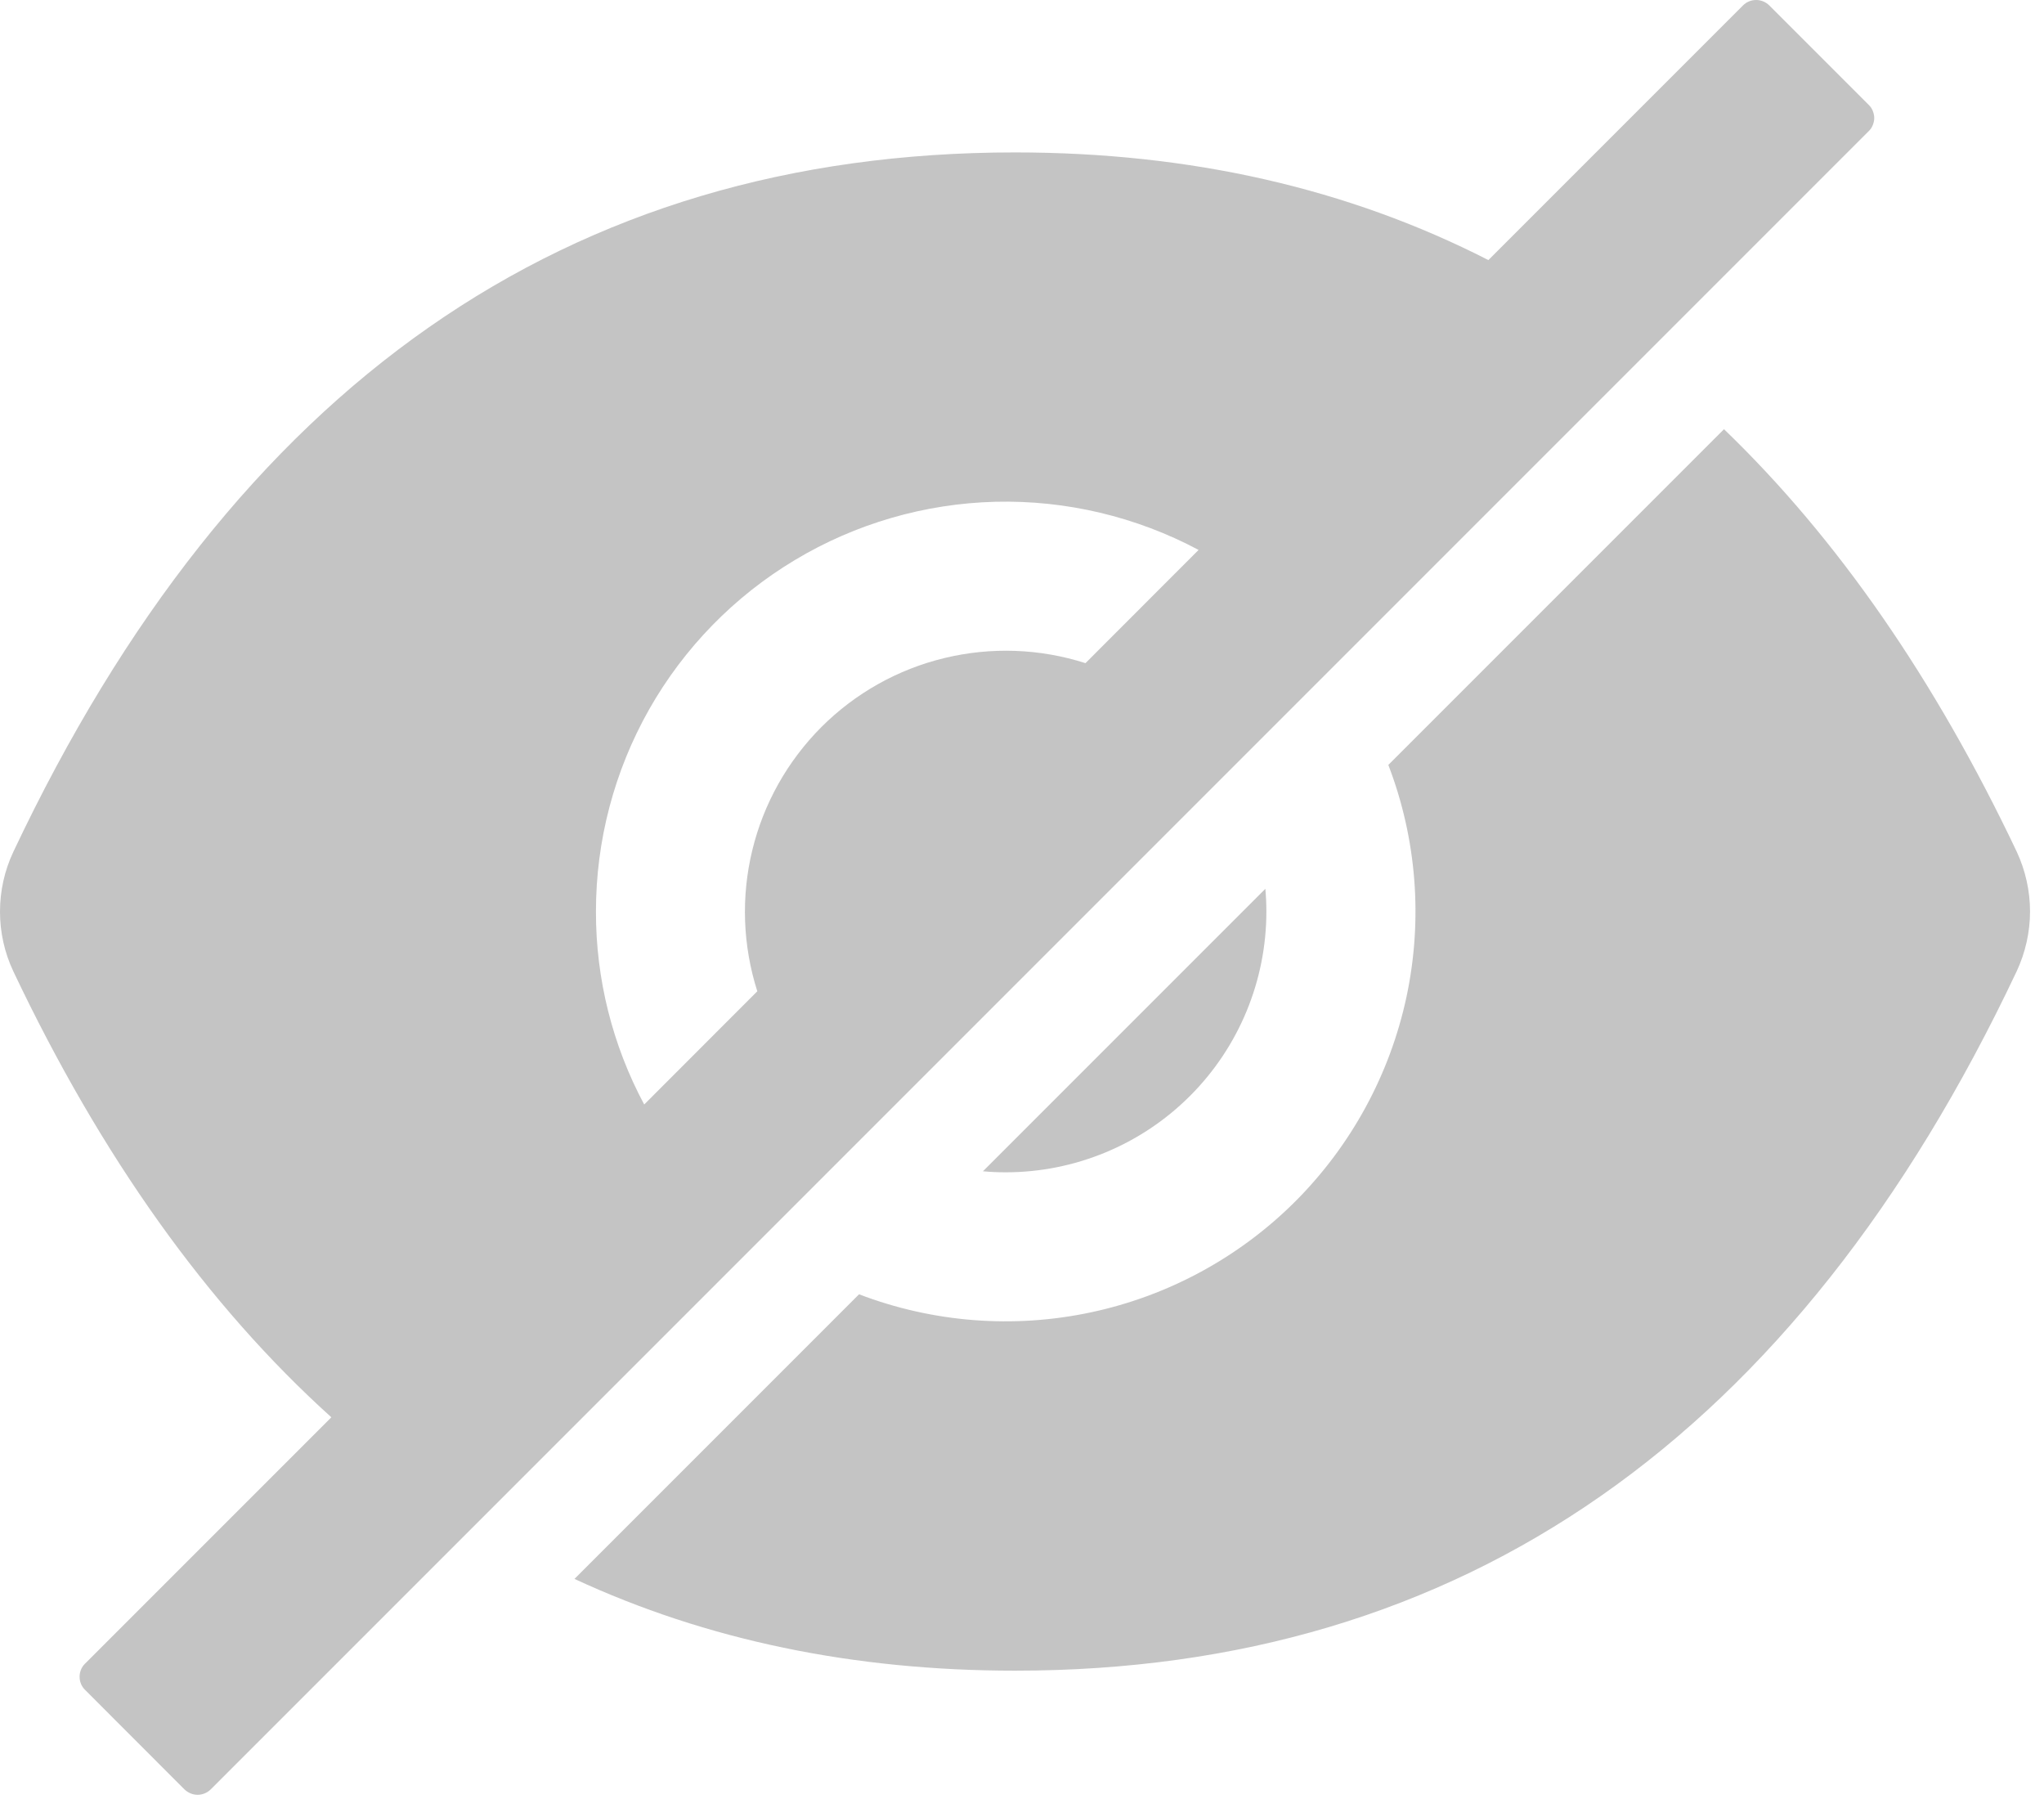 <svg width="18" height="16" viewBox="0 0 18 16" fill="none" xmlns="http://www.w3.org/2000/svg">
<path d="M8.856 10.322C9.465 10.322 10.049 10.08 10.48 9.649C10.91 9.219 11.152 8.635 11.152 8.026C11.152 7.958 11.149 7.892 11.143 7.826L8.656 10.313C8.722 10.319 8.789 10.322 8.856 10.322ZM16.456 0.923L15.581 0.048C15.55 0.017 15.508 0 15.465 0C15.421 0 15.38 0.017 15.349 0.048L13.107 2.29C11.871 1.658 10.481 1.342 8.938 1.342C4.998 1.342 2.058 3.394 0.118 7.499C0.04 7.664 0 7.844 0 8.027C0 8.209 0.04 8.389 0.118 8.554C0.893 10.187 1.827 11.495 2.918 12.479L0.749 14.648C0.718 14.678 0.701 14.72 0.701 14.764C0.701 14.807 0.718 14.849 0.749 14.879L1.624 15.755C1.655 15.785 1.697 15.803 1.74 15.803C1.784 15.803 1.825 15.785 1.856 15.755L16.456 1.155C16.472 1.14 16.484 1.122 16.492 1.102C16.5 1.082 16.505 1.061 16.505 1.039C16.505 1.017 16.5 0.996 16.492 0.976C16.484 0.956 16.472 0.938 16.456 0.923ZM5.248 8.026C5.248 7.402 5.409 6.79 5.716 6.247C6.023 5.705 6.466 5.251 7 4.931C7.535 4.61 8.143 4.434 8.766 4.418C9.389 4.403 10.005 4.549 10.555 4.842L9.559 5.839C9.157 5.71 8.727 5.695 8.317 5.794C7.906 5.893 7.531 6.104 7.233 6.402C6.935 6.701 6.724 7.076 6.625 7.486C6.525 7.896 6.541 8.326 6.669 8.728L5.673 9.725C5.393 9.202 5.247 8.618 5.248 8.026Z" fill="#C4C4C4"/>
<path d="M17.759 7.497C17.037 5.977 16.178 4.738 15.182 3.779L12.226 6.735C12.476 7.386 12.531 8.095 12.386 8.777C12.24 9.459 11.9 10.084 11.408 10.577C10.915 11.07 10.289 11.41 9.607 11.555C8.926 11.7 8.216 11.645 7.565 11.396L5.059 13.902C6.221 14.441 7.515 14.71 8.939 14.71C12.879 14.71 15.819 12.658 17.759 8.553C17.836 8.388 17.877 8.208 17.877 8.025C17.877 7.843 17.836 7.662 17.759 7.497Z" fill="#C4C4C4"/>
</svg>
